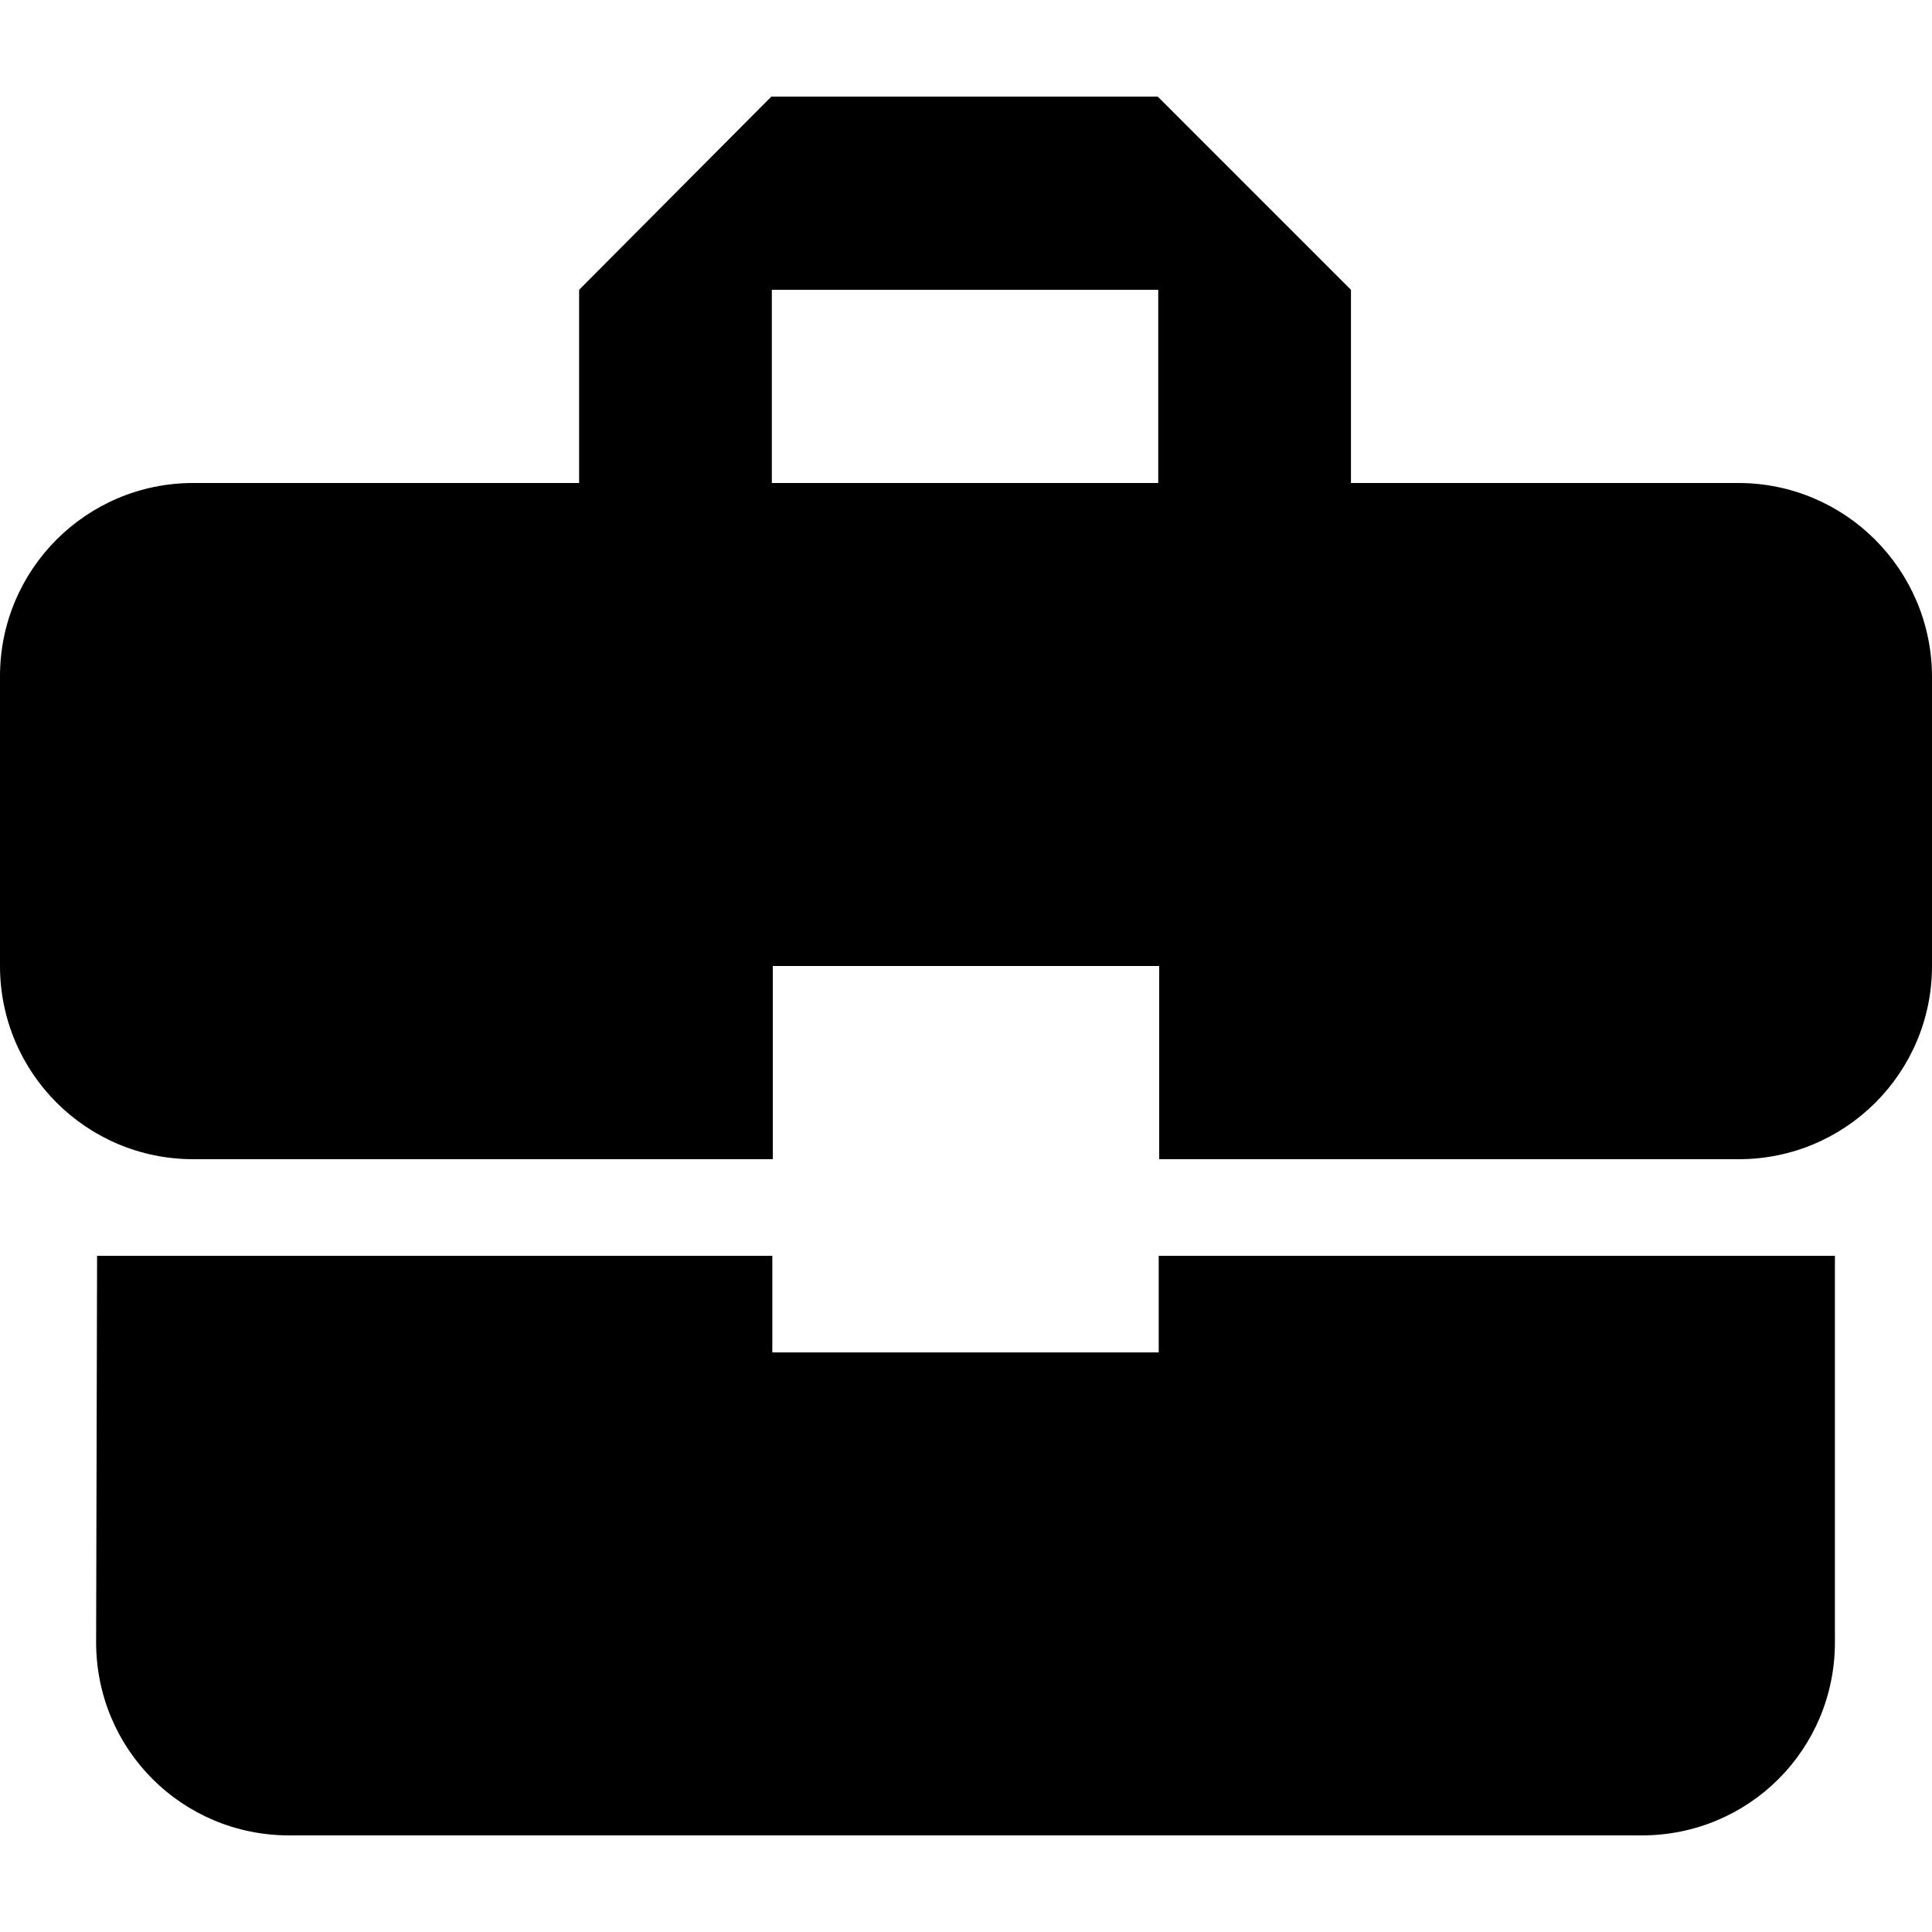 <?xml version="1.0" encoding="iso-8859-1"?>
<!-- Generator: Adobe Illustrator 19.0.0, SVG Export Plug-In . SVG Version: 6.00 Build 0)  -->
<svg version="1.1" id="Capa_1" xmlns="http://www.w3.org/2000/svg" xmlns:xlink="http://www.w3.org/1999/xlink" x="0px" y="0px"
	 viewBox="0 0 426.667 426.667" style="enable-background:new 0 0 426.667 426.667;" xml:space="preserve">
<g>
	<g>
		<g>
			<path d="M383.893,106.667h-85.547V64L255.68,21.333h-85.333L127.893,64v42.667H42.667C19.093,106.667,0,125.76,0,149.333v64
				C0,236.907,19.093,256,42.667,256h128v-42.667H256V256h128c23.573,0,42.667-19.093,42.667-42.667v-64
				C426.56,125.76,407.467,106.667,383.893,106.667z M255.787,106.667h-85.333V64h85.333V106.667z"/>
			<path d="M255.893,298.667H170.56v-21.333H21.44l-0.213,85.333c0,23.68,18.987,42.667,42.667,42.667H362.56
				c23.68,0,42.667-18.987,42.667-42.667v-85.333H255.893V298.667z"/>
		</g>
	</g>
</g>
<g>
</g>
<g>
</g>
<g>
</g>
<g>
</g>
<g>
</g>
<g>
</g>
<g>
</g>
<g>
</g>
<g>
</g>
<g>
</g>
<g>
</g>
<g>
</g>
<g>
</g>
<g>
</g>
<g>
</g>
</svg>
